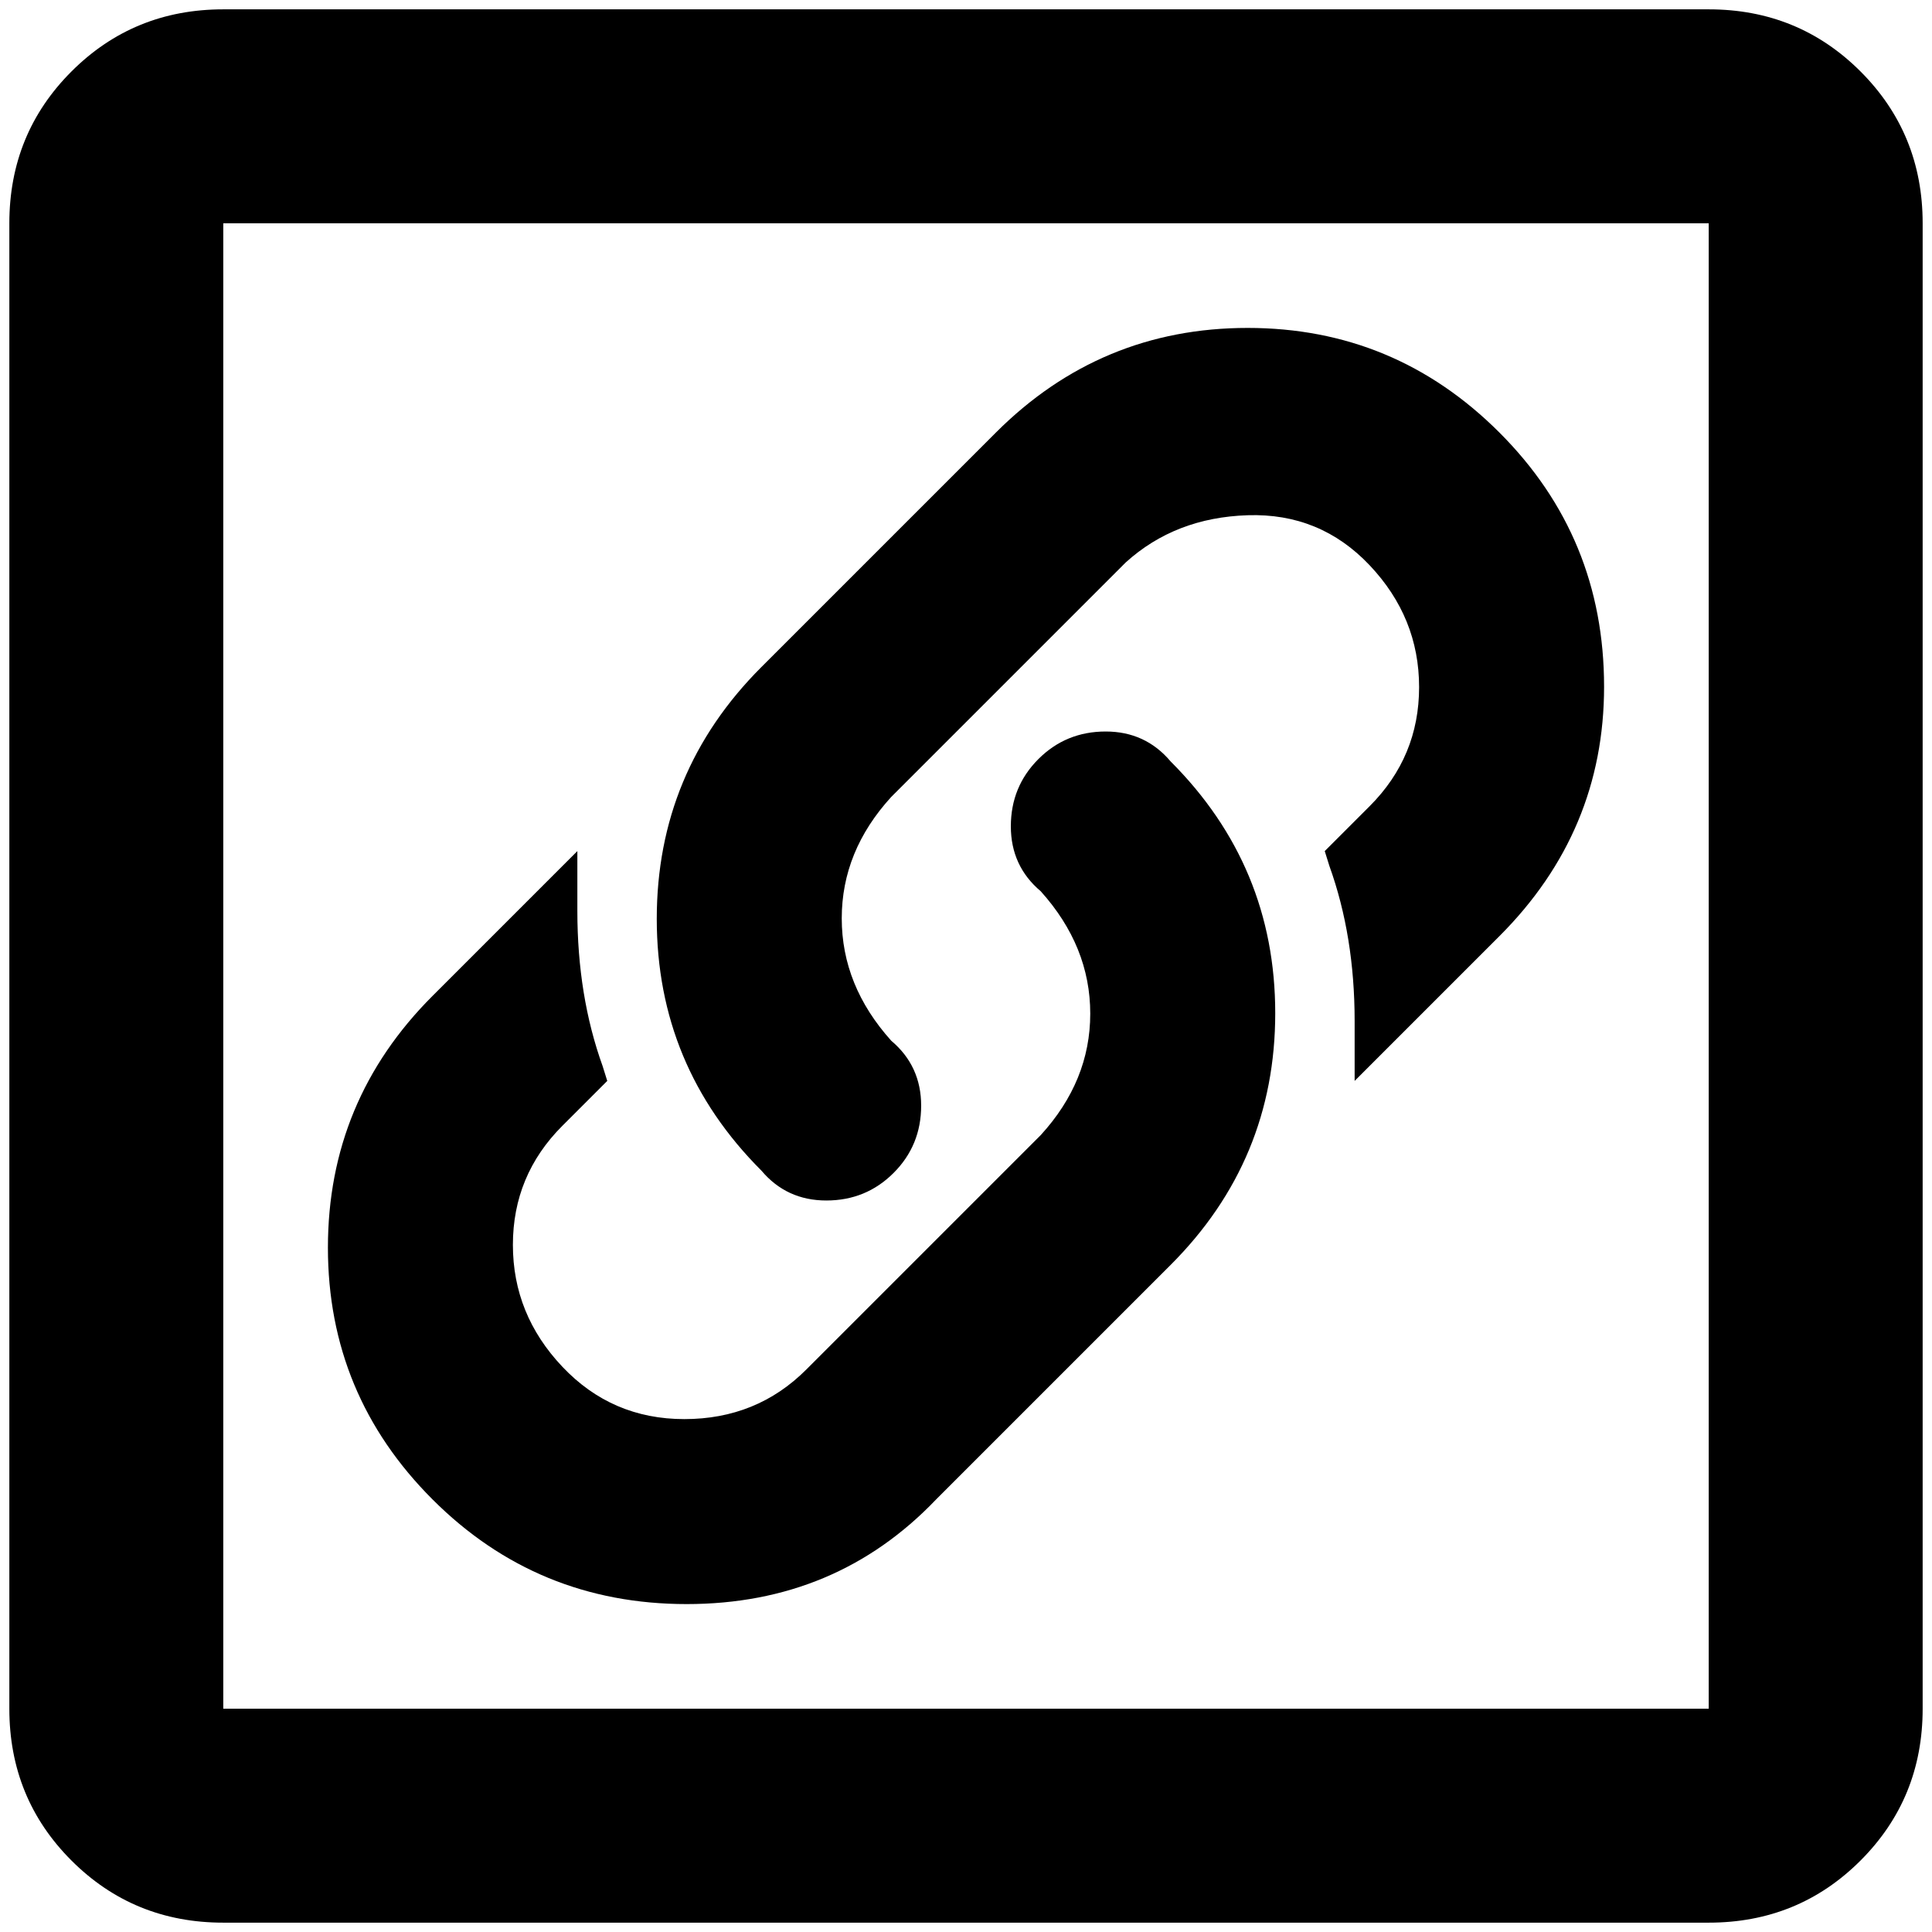 <?xml version="1.0" standalone="no"?>
<!DOCTYPE svg PUBLIC "-//W3C//DTD SVG 1.1//EN" "http://www.w3.org/Graphics/SVG/1.1/DTD/svg11.dtd" >
<svg xmlns="http://www.w3.org/2000/svg" xmlns:xlink="http://www.w3.org/1999/xlink" version="1.1" width="2048" height="2048" viewBox="-10 0 2068 2048">
   <path fill="currentColor"
d="M1819 0h-1590q-96 0 -162.5 66.5t-66.5 162.5v1590q0 96 66.5 162.5t162.5 66.5h1590q96 0 162.5 -66.5t66.5 -162.5v-1590q0 -96 -66.5 -162.5t-162.5 -66.5zM1819 1819h-1590v-1590h1590v1590zM1243 805q112 112 112 269.5t-112 269.5l-251 251q-107 112 -267 112
t-272 -112t-112 -269.5t112 -269.5l155 -155v64q0 91 27 166l5 16l-48 48q-53 53 -53 127.5t53 130.5t130.5 56t130.5 -53l251 -251q53 -58 53 -130t-53 -131q-32 -27 -32 -69.5t29.5 -72t72 -29.5t69.5 32zM1707 725q0 155 -112 267l-155 155v-64q0 -91 -27 -166l-5 -16
l48 -48q53 -53 53 -127.5t-53 -130.5t-130.5 -53.5t-130.5 50.5l-251 251q-53 58 -53 130t53 131q32 27 32 69.5t-29.5 72t-72 29.5t-69.5 -32q-112 -112 -112 -269.5t112 -269.5l251 -251q112 -112 269.5 -112t269.5 112t112 272z" />
</svg>
